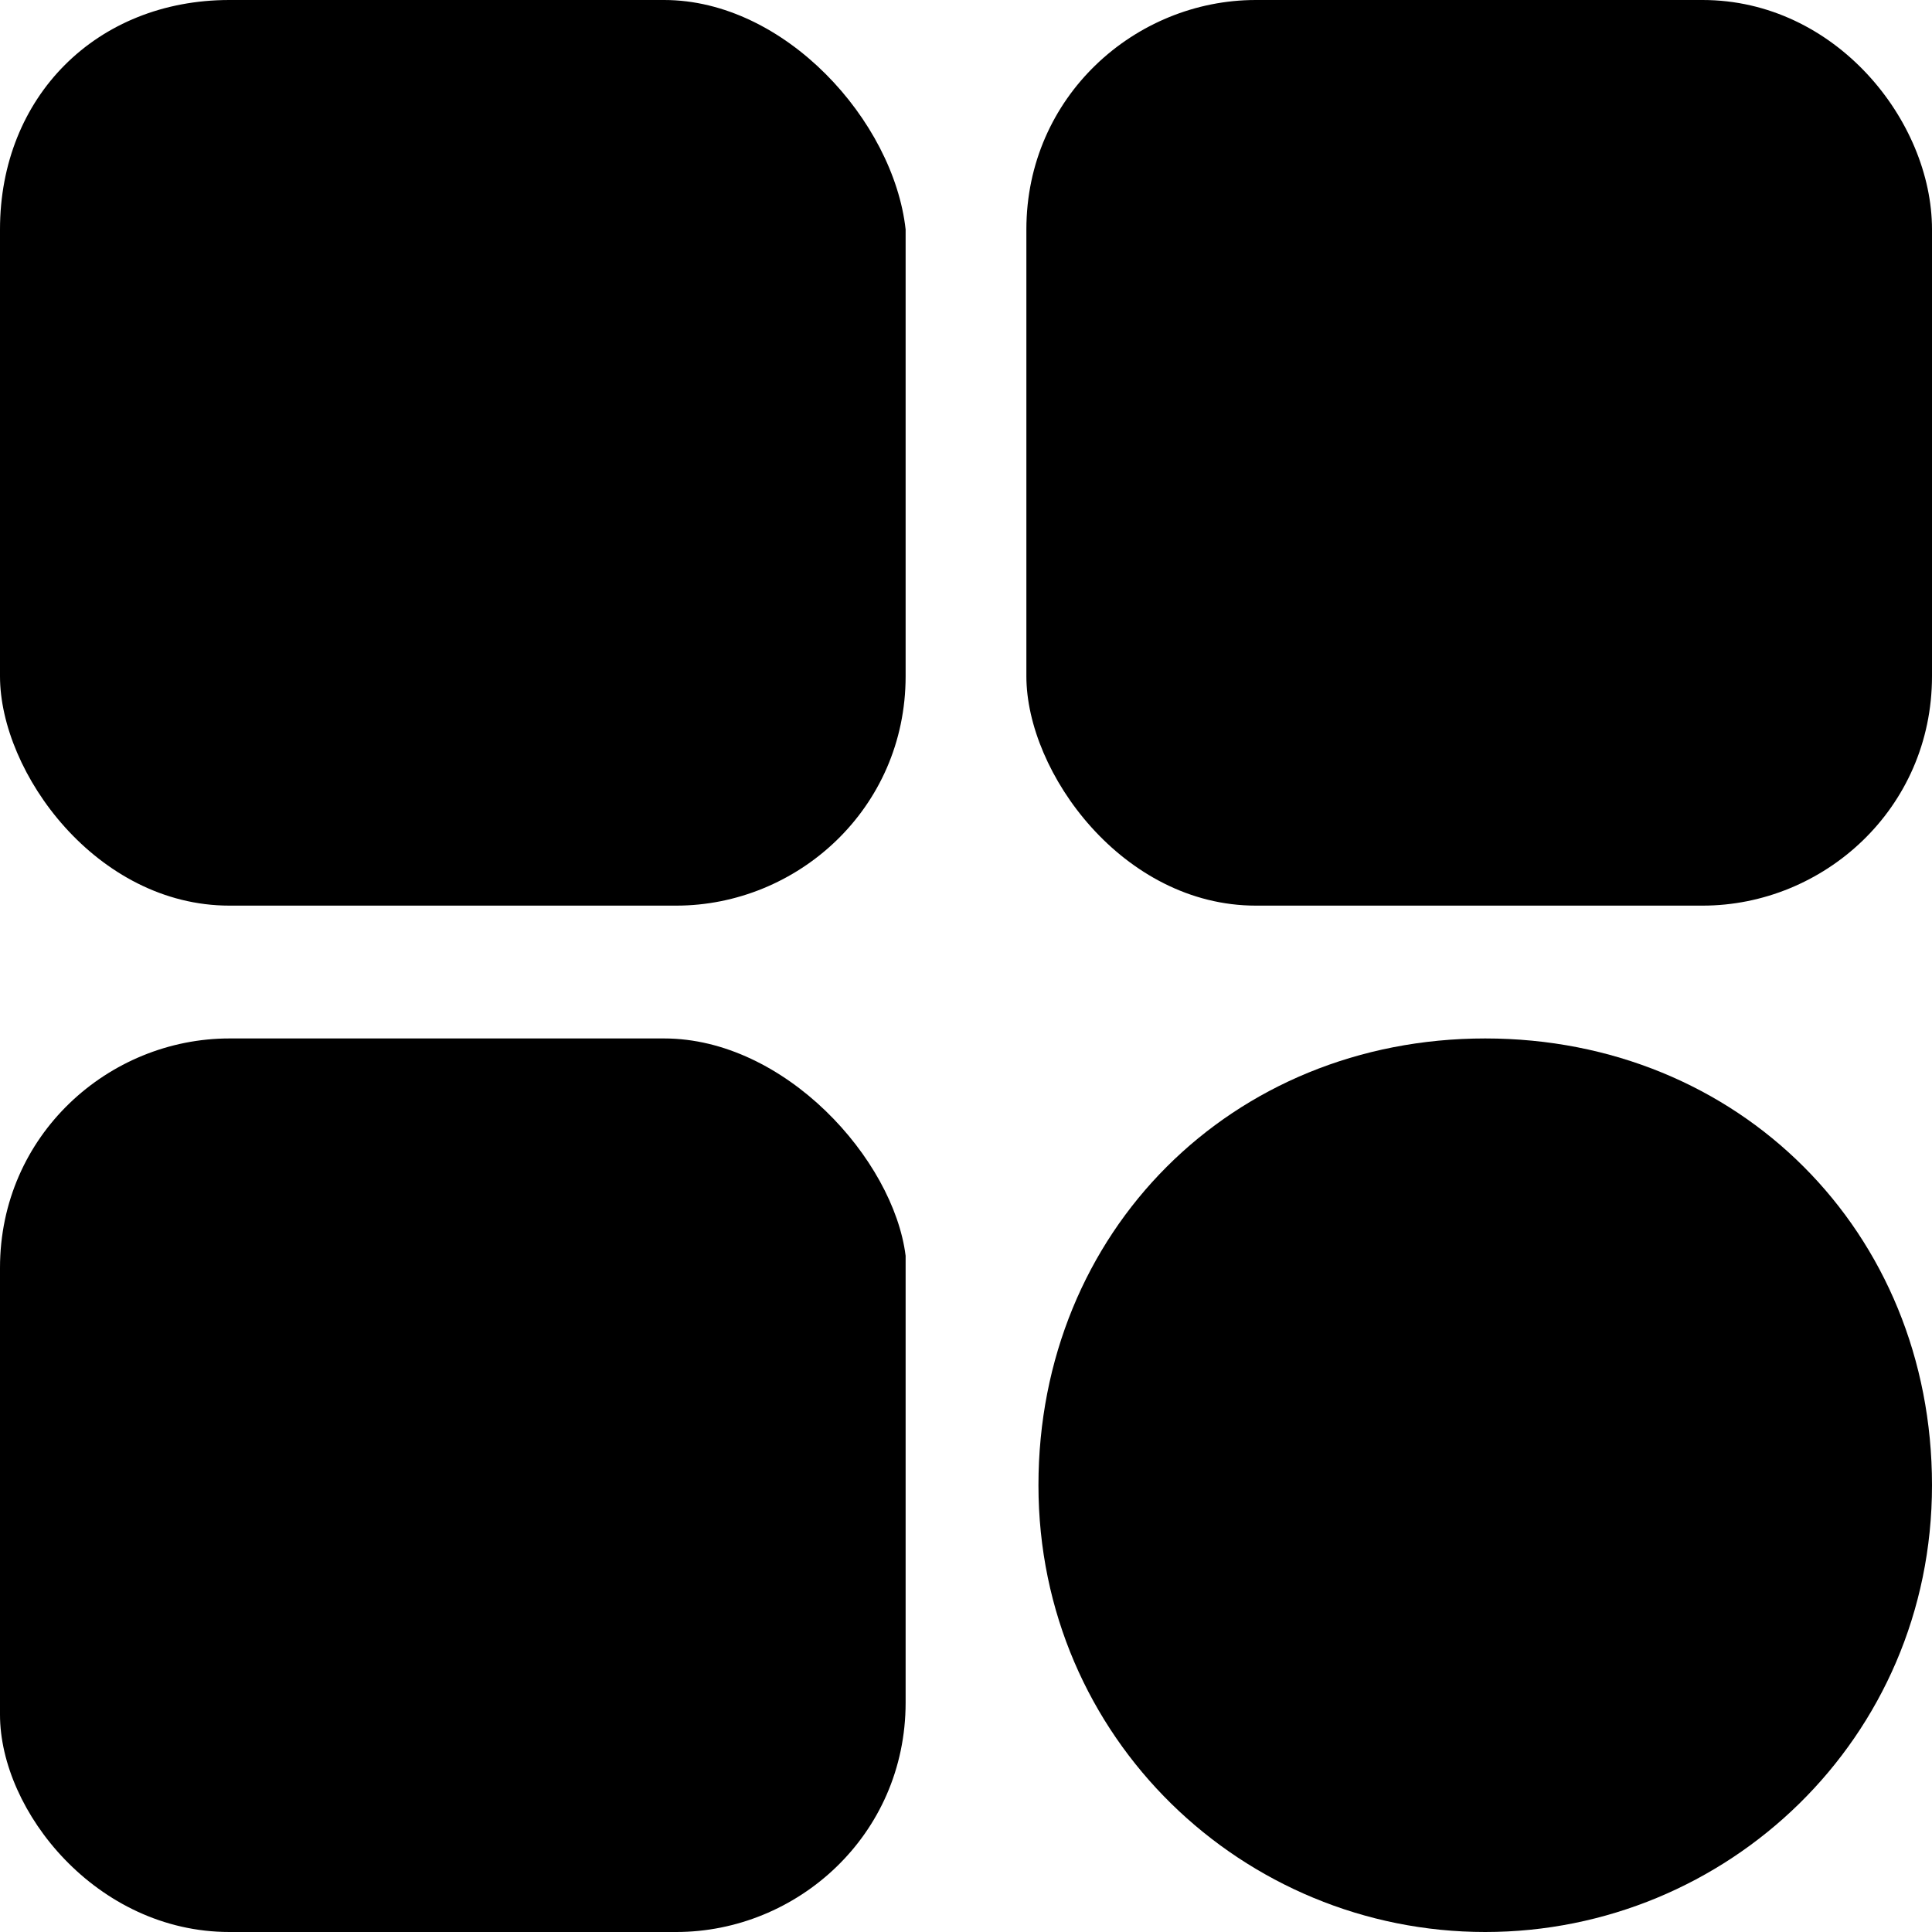 
<svg version="1.1"  xmlns="http://www.w3.org/2000/svg" xmlns:xlink="http://www.w3.org/1999/xlink" x="0px" y="0px"
	 viewBox="0 0 16 16" xml:space="preserve">
<path d="M5.5,0H1.9C0.8,0,0,0.8,0,1.9v3.7c0,0.8,0.8,1.9,1.9,1.9h3.7c1,0,1.9-0.8,1.9-1.9V1.9C7.4,1,6.5,0,5.5,0z"/>
<path d="M5.5,8.6H1.9c-1,0-1.9,0.8-1.9,1.9v3.7C0,15,0.8,16,1.9,16h3.7c1,0,1.9-0.8,1.9-1.9v-3.7
	C7.4,9.6,6.5,8.6,5.5,8.6z"/>
<path d="M14.1,0h-3.7c-1,0-1.9,0.8-1.9,1.9v3.7c0,0.8,0.8,1.9,1.9,1.9h3.7c1,0,1.9-0.8,1.9-1.9V1.9C16,1,15.2,0,14.1,0z
	"/>
<path d="M12.3,16c2,0,3.7-1.6,3.7-3.7s-1.6-3.7-3.7-3.7s-3.7,1.6-3.7,3.7S10.3,16,12.3,16z"/>
</svg>
